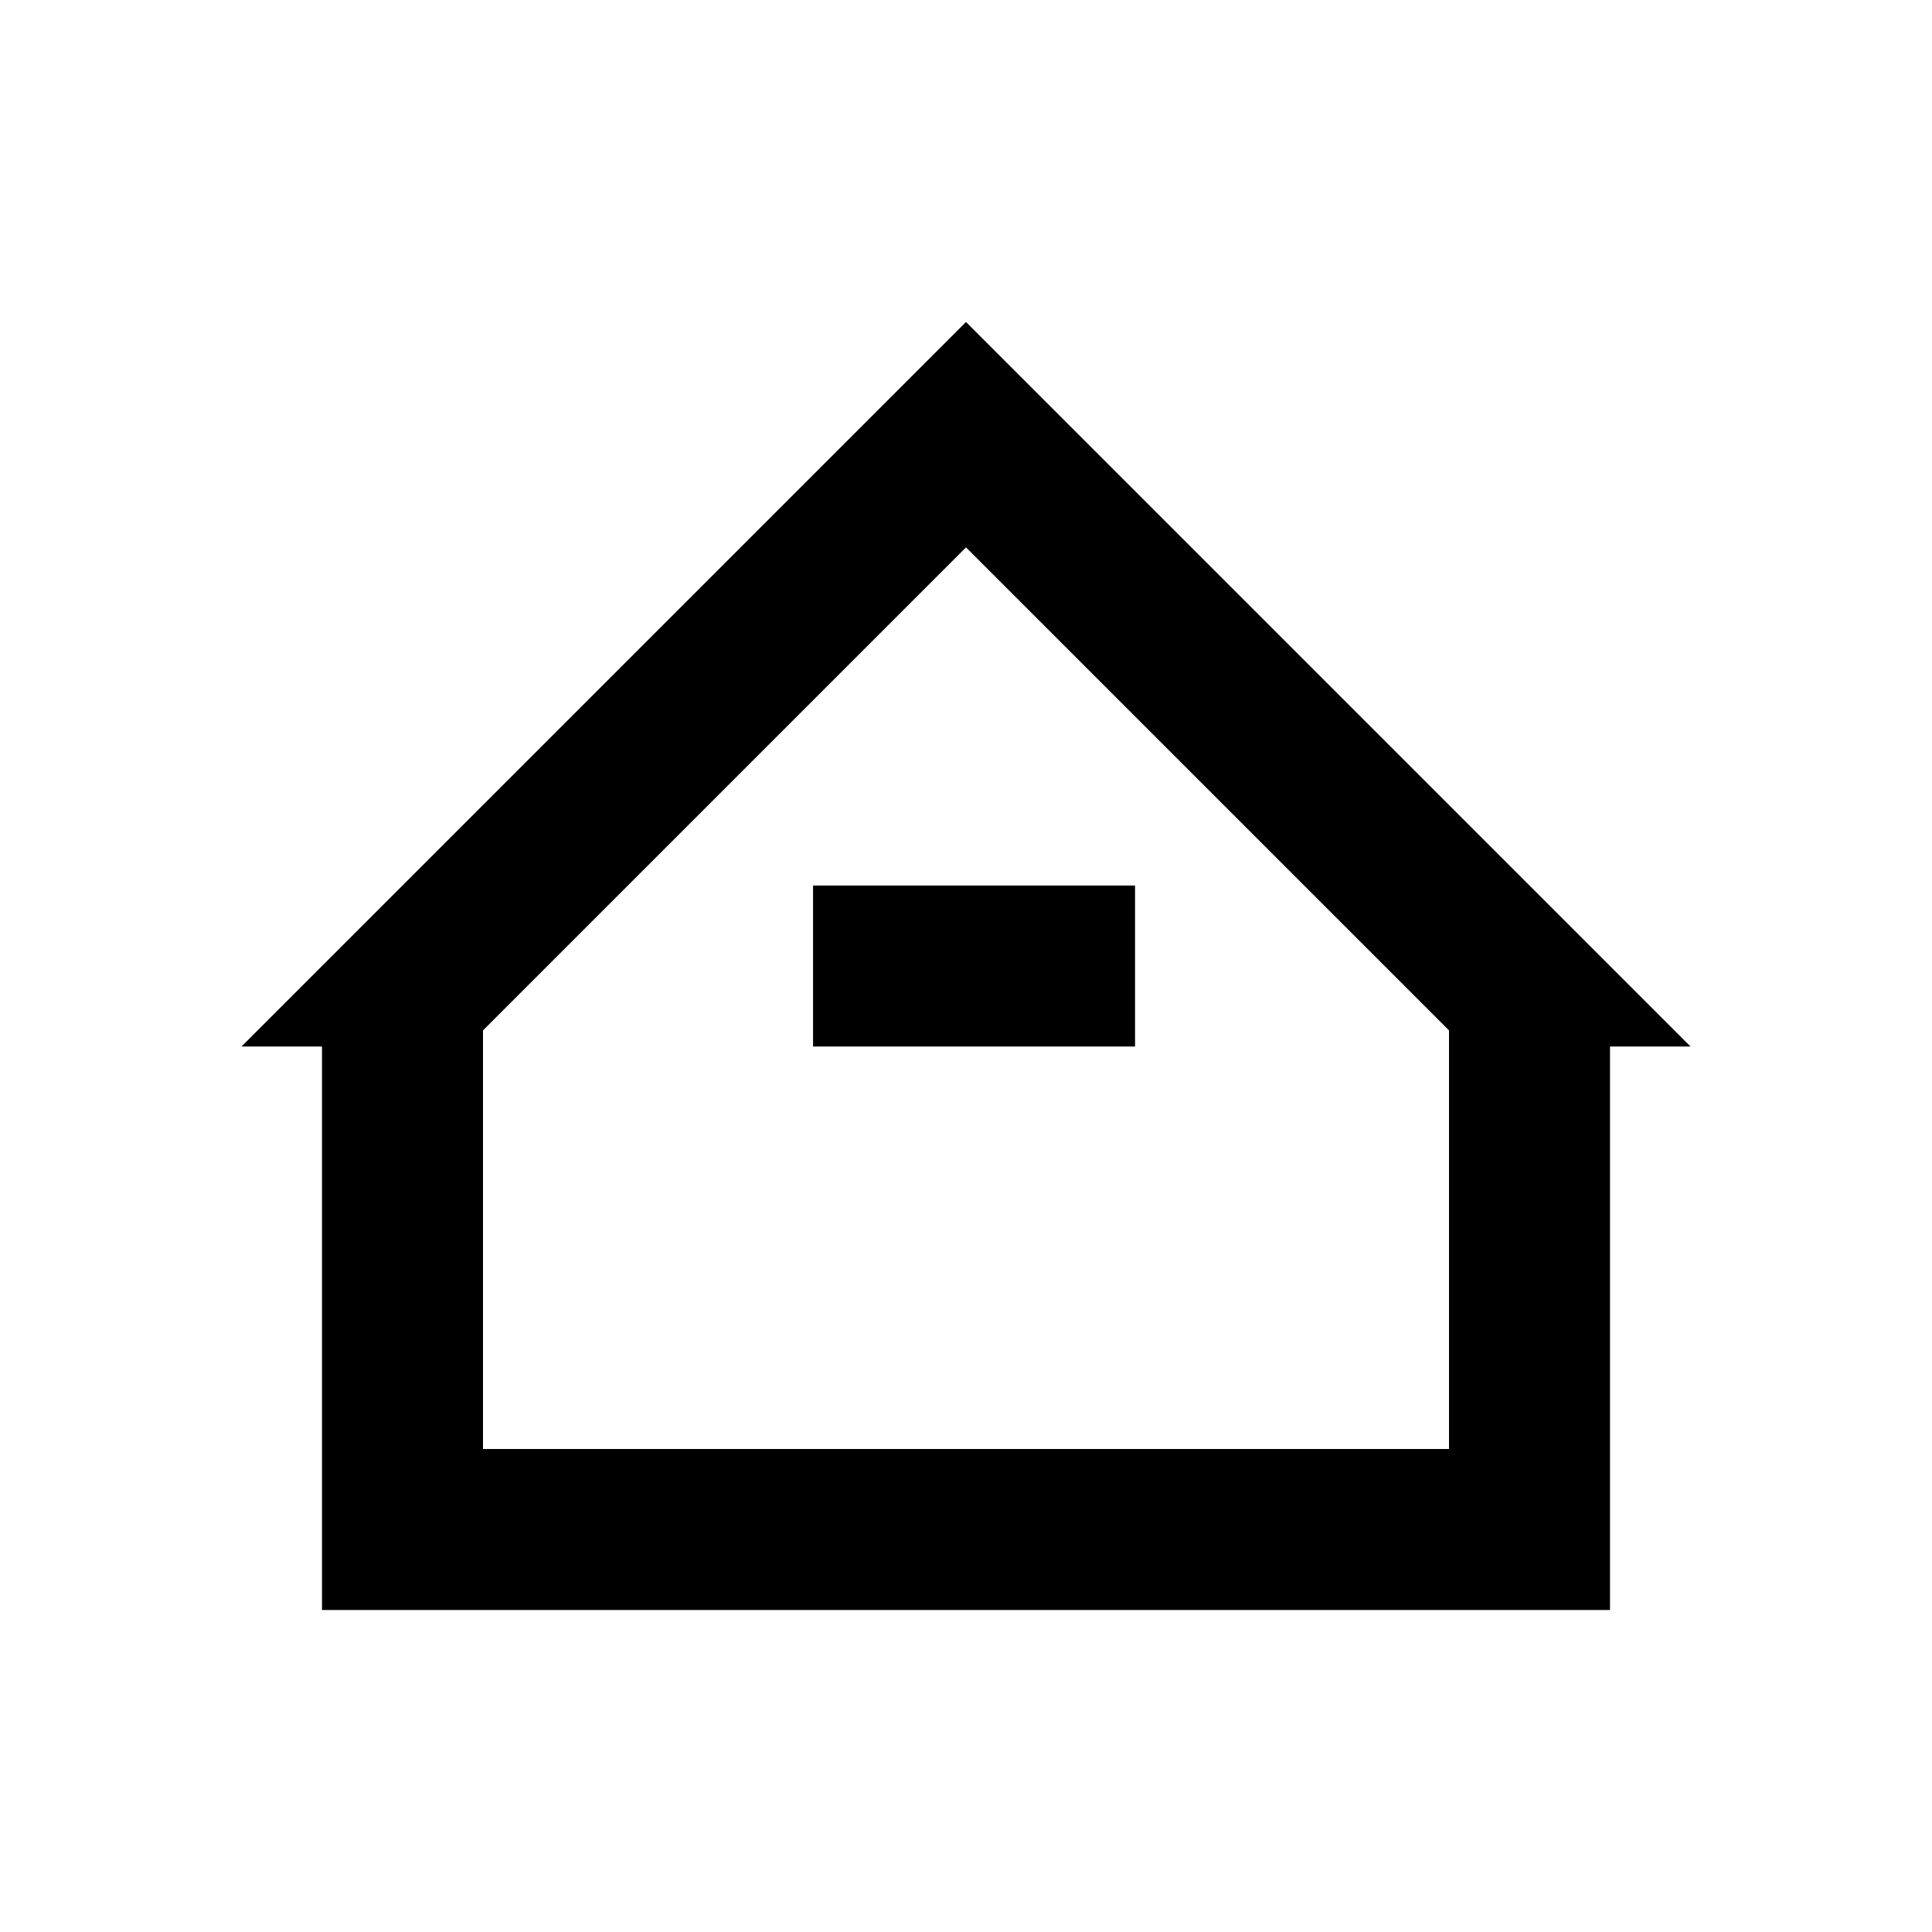 <?xml version="1.0" standalone="no"?><!DOCTYPE svg PUBLIC "-//W3C//DTD SVG 1.1//EN" "http://www.w3.org/Graphics/SVG/1.1/DTD/svg11.dtd"><svg class="icon" width="200px" height="200.00px" viewBox="0 0 1024 1024" version="1.1" xmlns="http://www.w3.org/2000/svg"><path d="M896 554.667h-42.667v298.667H170.667v-298.667H128l384-384 384 384z m-640-8.533V768h512v-221.867l-256-256-256 256z m174.933-76.8h170.667v85.333h-170.667v-85.333z"  /></svg>